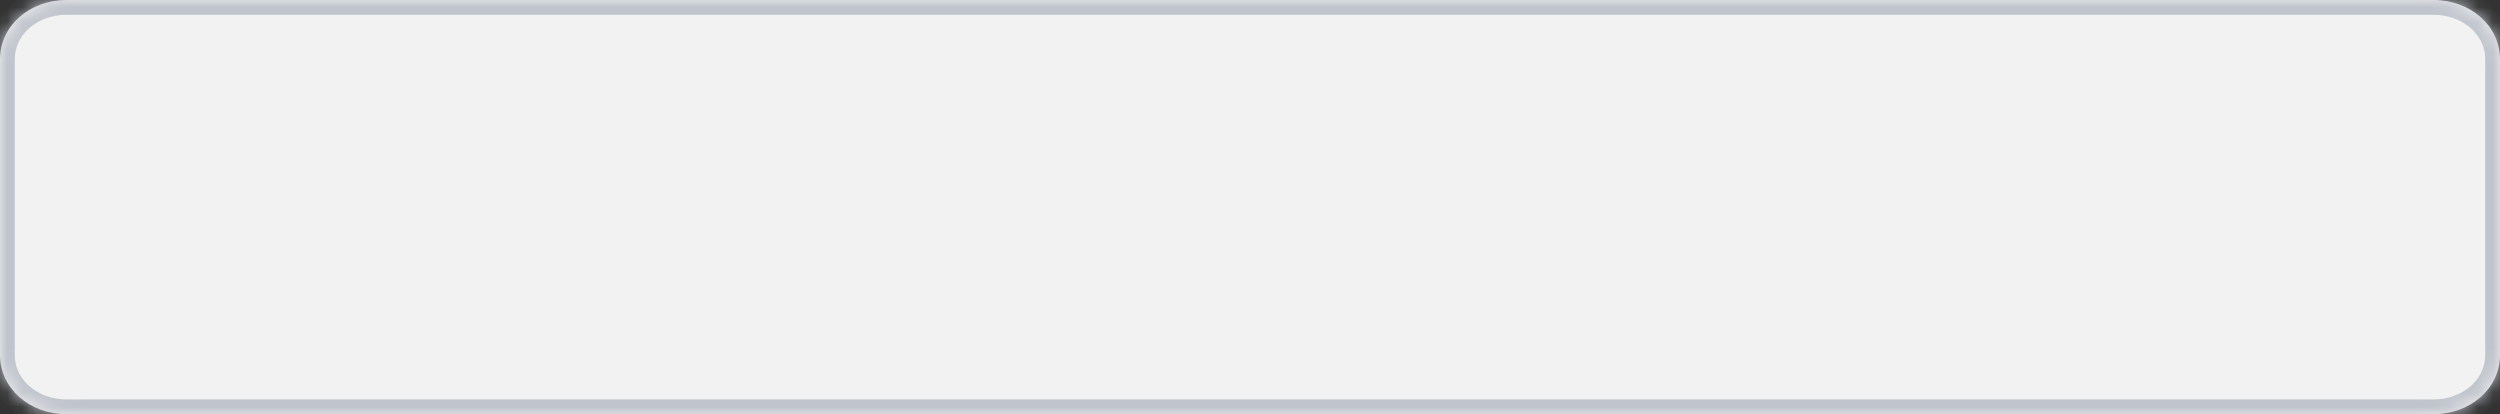 ﻿<?xml version="1.0" encoding="utf-8"?>
<svg version="1.1" xmlns:xlink="http://www.w3.org/1999/xlink" width="169px" height="28px" xmlns="http://www.w3.org/2000/svg">
  <rect width="100%" height="100%" fill="#333333" stroke="none"/>
  <defs>
    <mask fill="white" id="clip8">
      <path d="M 0 24  L 0 4  C 0 1.76  1.983 0  4.507 0  L 76.759 0  L 110.439 0  L 164.493 0  C 167.017 0  169 1.76  169 4  L 169 14.46  L 169 24  C 169 26.24  167.017 28  164.493 28  L 4.507 28  C 1.983 28  0 26.24  0 24  Z " fill-rule="evenodd" />
    </mask>
  </defs>
  <g transform="matrix(1 0 0 1 -92 -66 )">
    <path d="M 0 24  L 0 4  C 0 1.76  1.983 0  4.507 0  L 76.759 0  L 110.439 0  L 164.493 0  C 167.017 0  169 1.76  169 4  L 169 14.46  L 169 24  C 169 26.24  167.017 28  164.493 28  L 4.507 28  C 1.983 28  0 26.24  0 24  Z " fill-rule="nonzero" fill="#f2f2f2" stroke="none" transform="matrix(1 0 0 1 92 66 )" />
    <path d="M 0 24  L 0 4  C 0 1.76  1.983 0  4.507 0  L 76.759 0  L 110.439 0  L 164.493 0  C 167.017 0  169 1.76  169 4  L 169 14.46  L 169 24  C 169 26.24  167.017 28  164.493 28  L 4.507 28  C 1.983 28  0 26.24  0 24  Z " stroke-width="2" stroke="#c0c4cc" fill="none" transform="matrix(1 0 0 1 92 66 )" mask="url(#clip8)" />
  </g>
</svg>